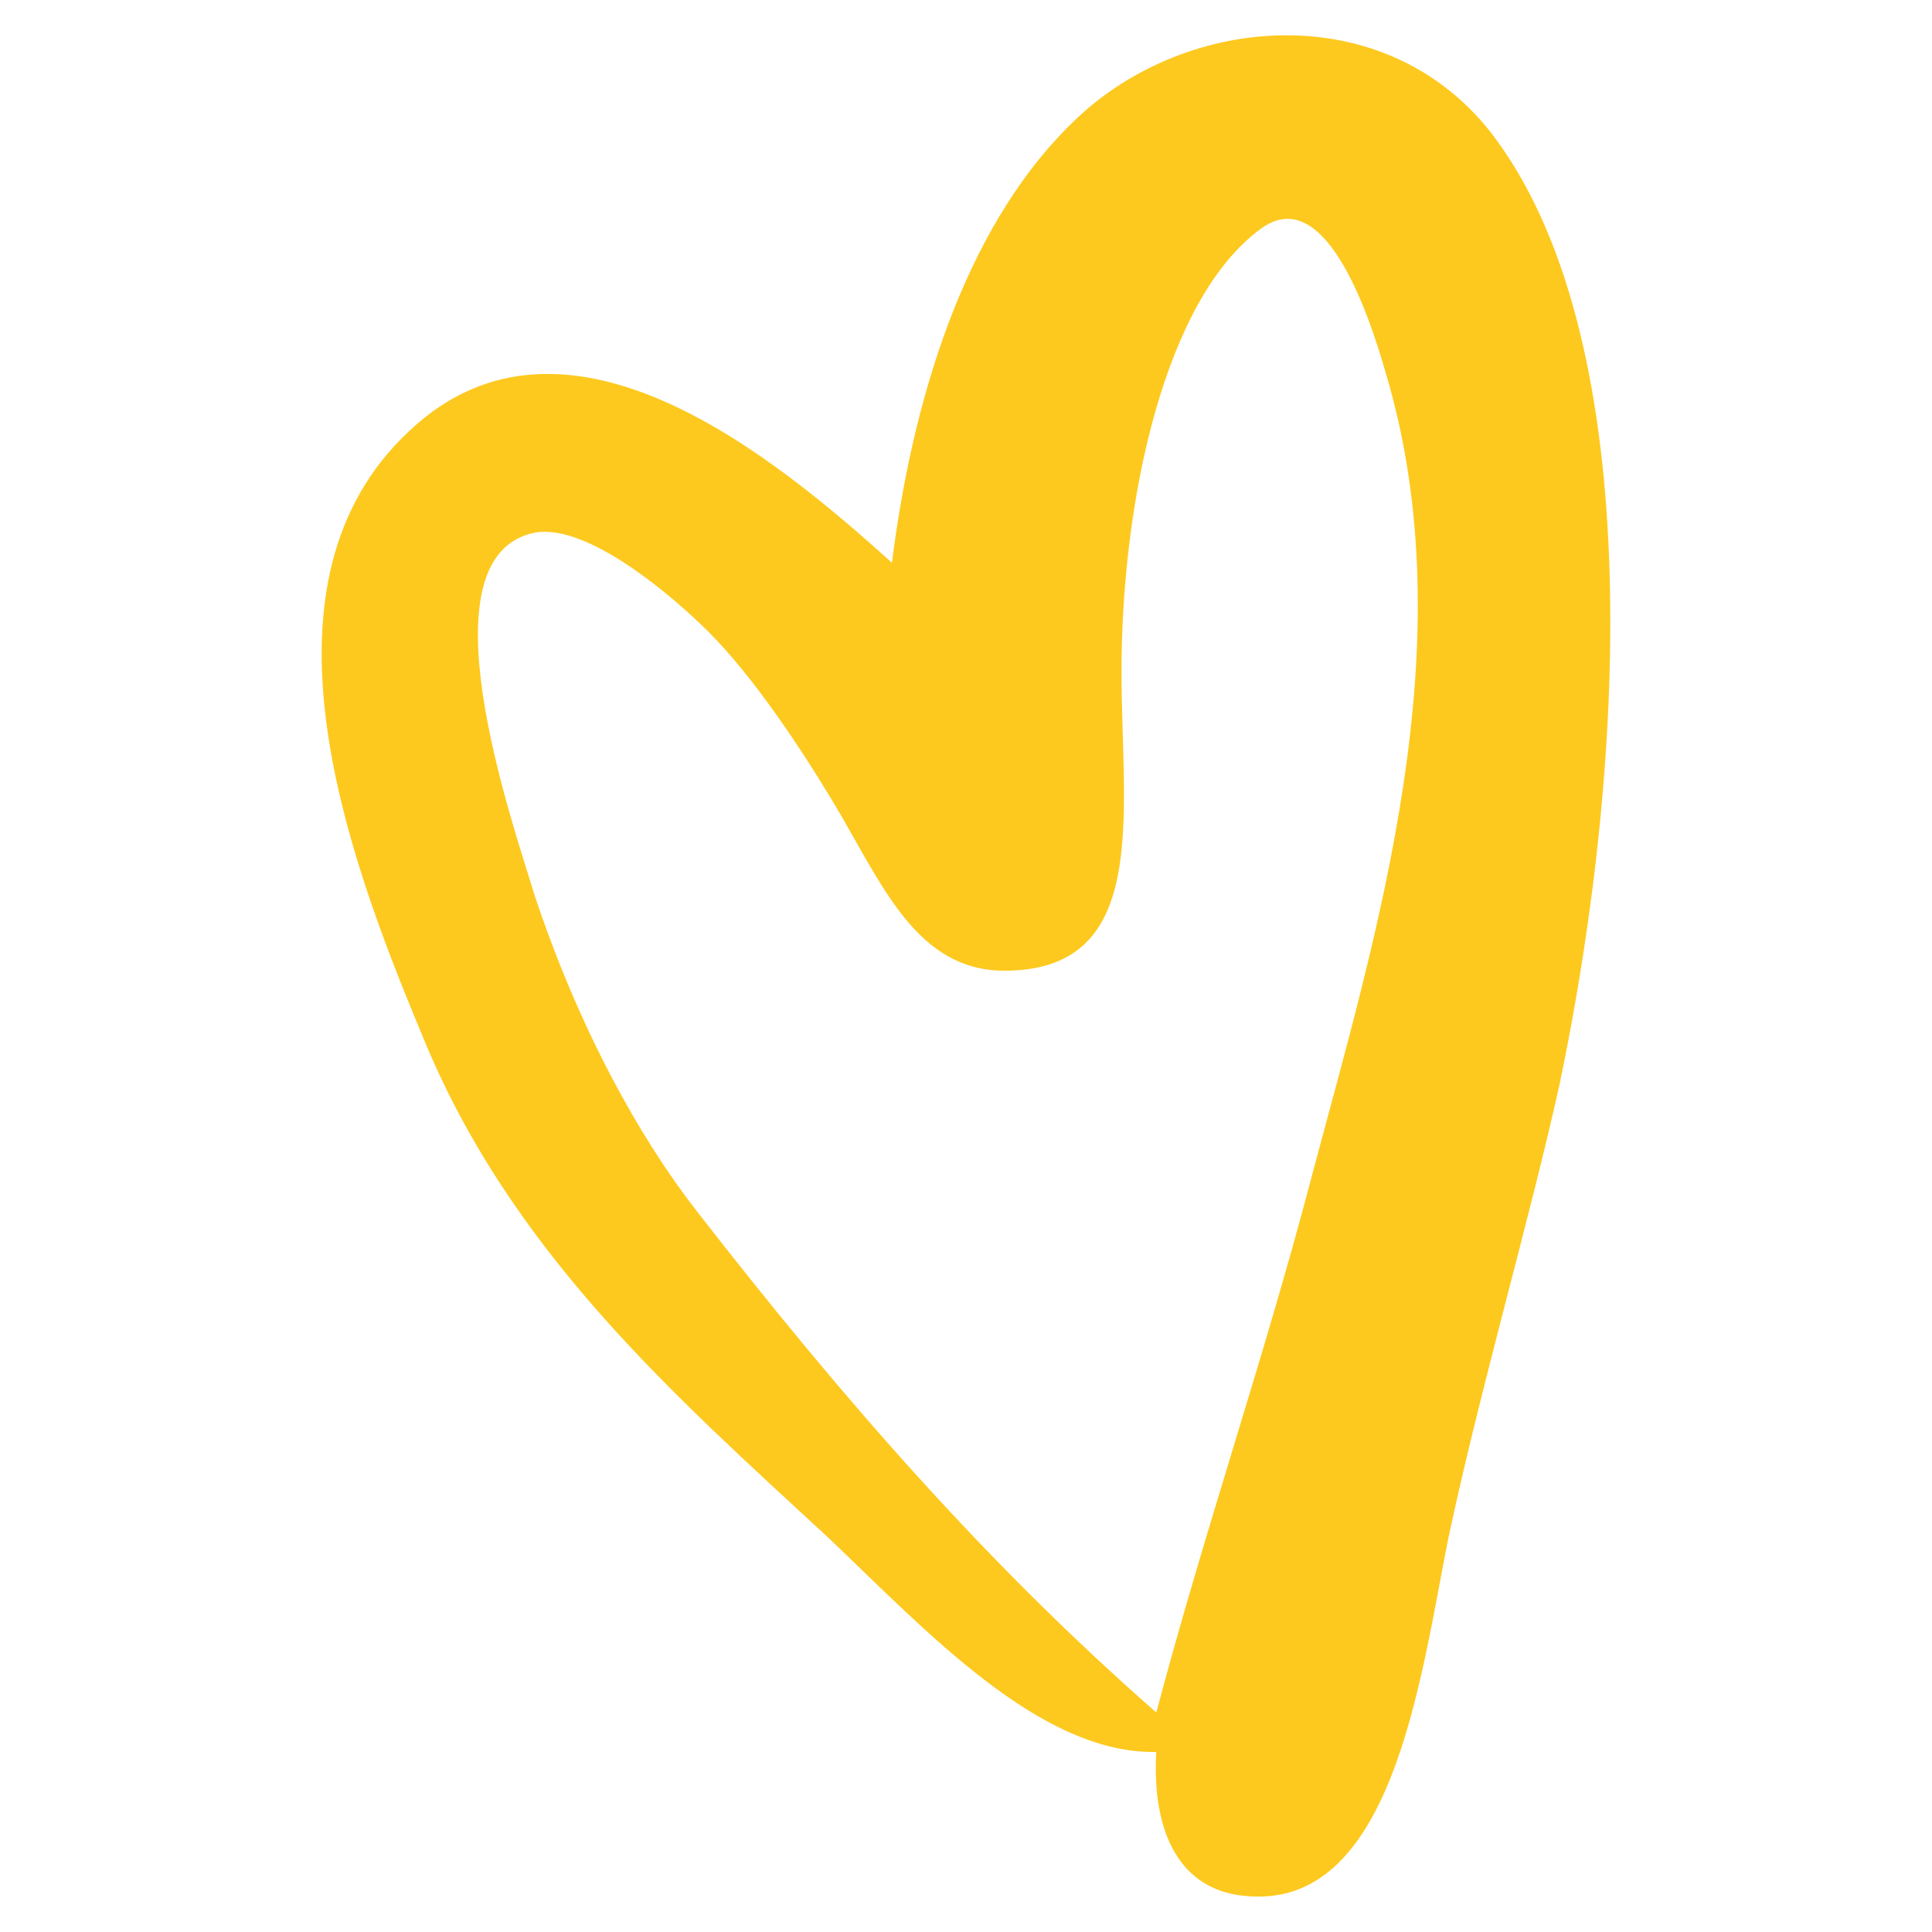 <?xml version="1.0" encoding="UTF-8"?><svg id="Layer_1" xmlns="http://www.w3.org/2000/svg" viewBox="0 0 512 512"><defs><style>.cls-1{fill:#fdc91e;fill-rule:evenodd;}</style></defs><path class="cls-1" d="m306.42,464.28c-30.73.61-60.83-31.95-86.64-56.52-41.15-38.09-84.79-76.18-108.11-133.93-20.28-48.54-46.1-119.79-3.09-159.73,41.78-39.31,97.69,7.99,127.79,35.02,6.14-48.54,21.5-91.54,48.55-117.34,29.47-28.26,81.7-32.56,109.97,3.07,41.15,52.84,36.82,164.65,18.41,252.49-8,36.25-20.86,79.86-29.5,120.41-7.37,36.85-14.74,99.53-54.65,94.6-16-1.84-23.95-15.97-22.73-38.08h0Zm41.15-152.35h0c17.18-64.51,41.15-141.3,19.64-213.18-4.91-17.19-16.55-50.37-33.14-38.08-25.18,18.42-36.86,71.26-36.86,117.33,0,38.09,8,79.86-31.96,79.25-21.51-.62-30.69-20.89-42.37-41.17-10.46-17.81-23.37-36.86-35.01-48.53-9.22-9.22-31.95-28.88-46.09-26.41-30.73,6.14-6.15,76.17,0,96.44,11.68,35.02,27.64,63.9,43,83.55,38.69,49.77,76.79,93.37,121.65,132.7,12.87-48.53,28.23-92.76,41.15-141.9h0Z"/></svg>
